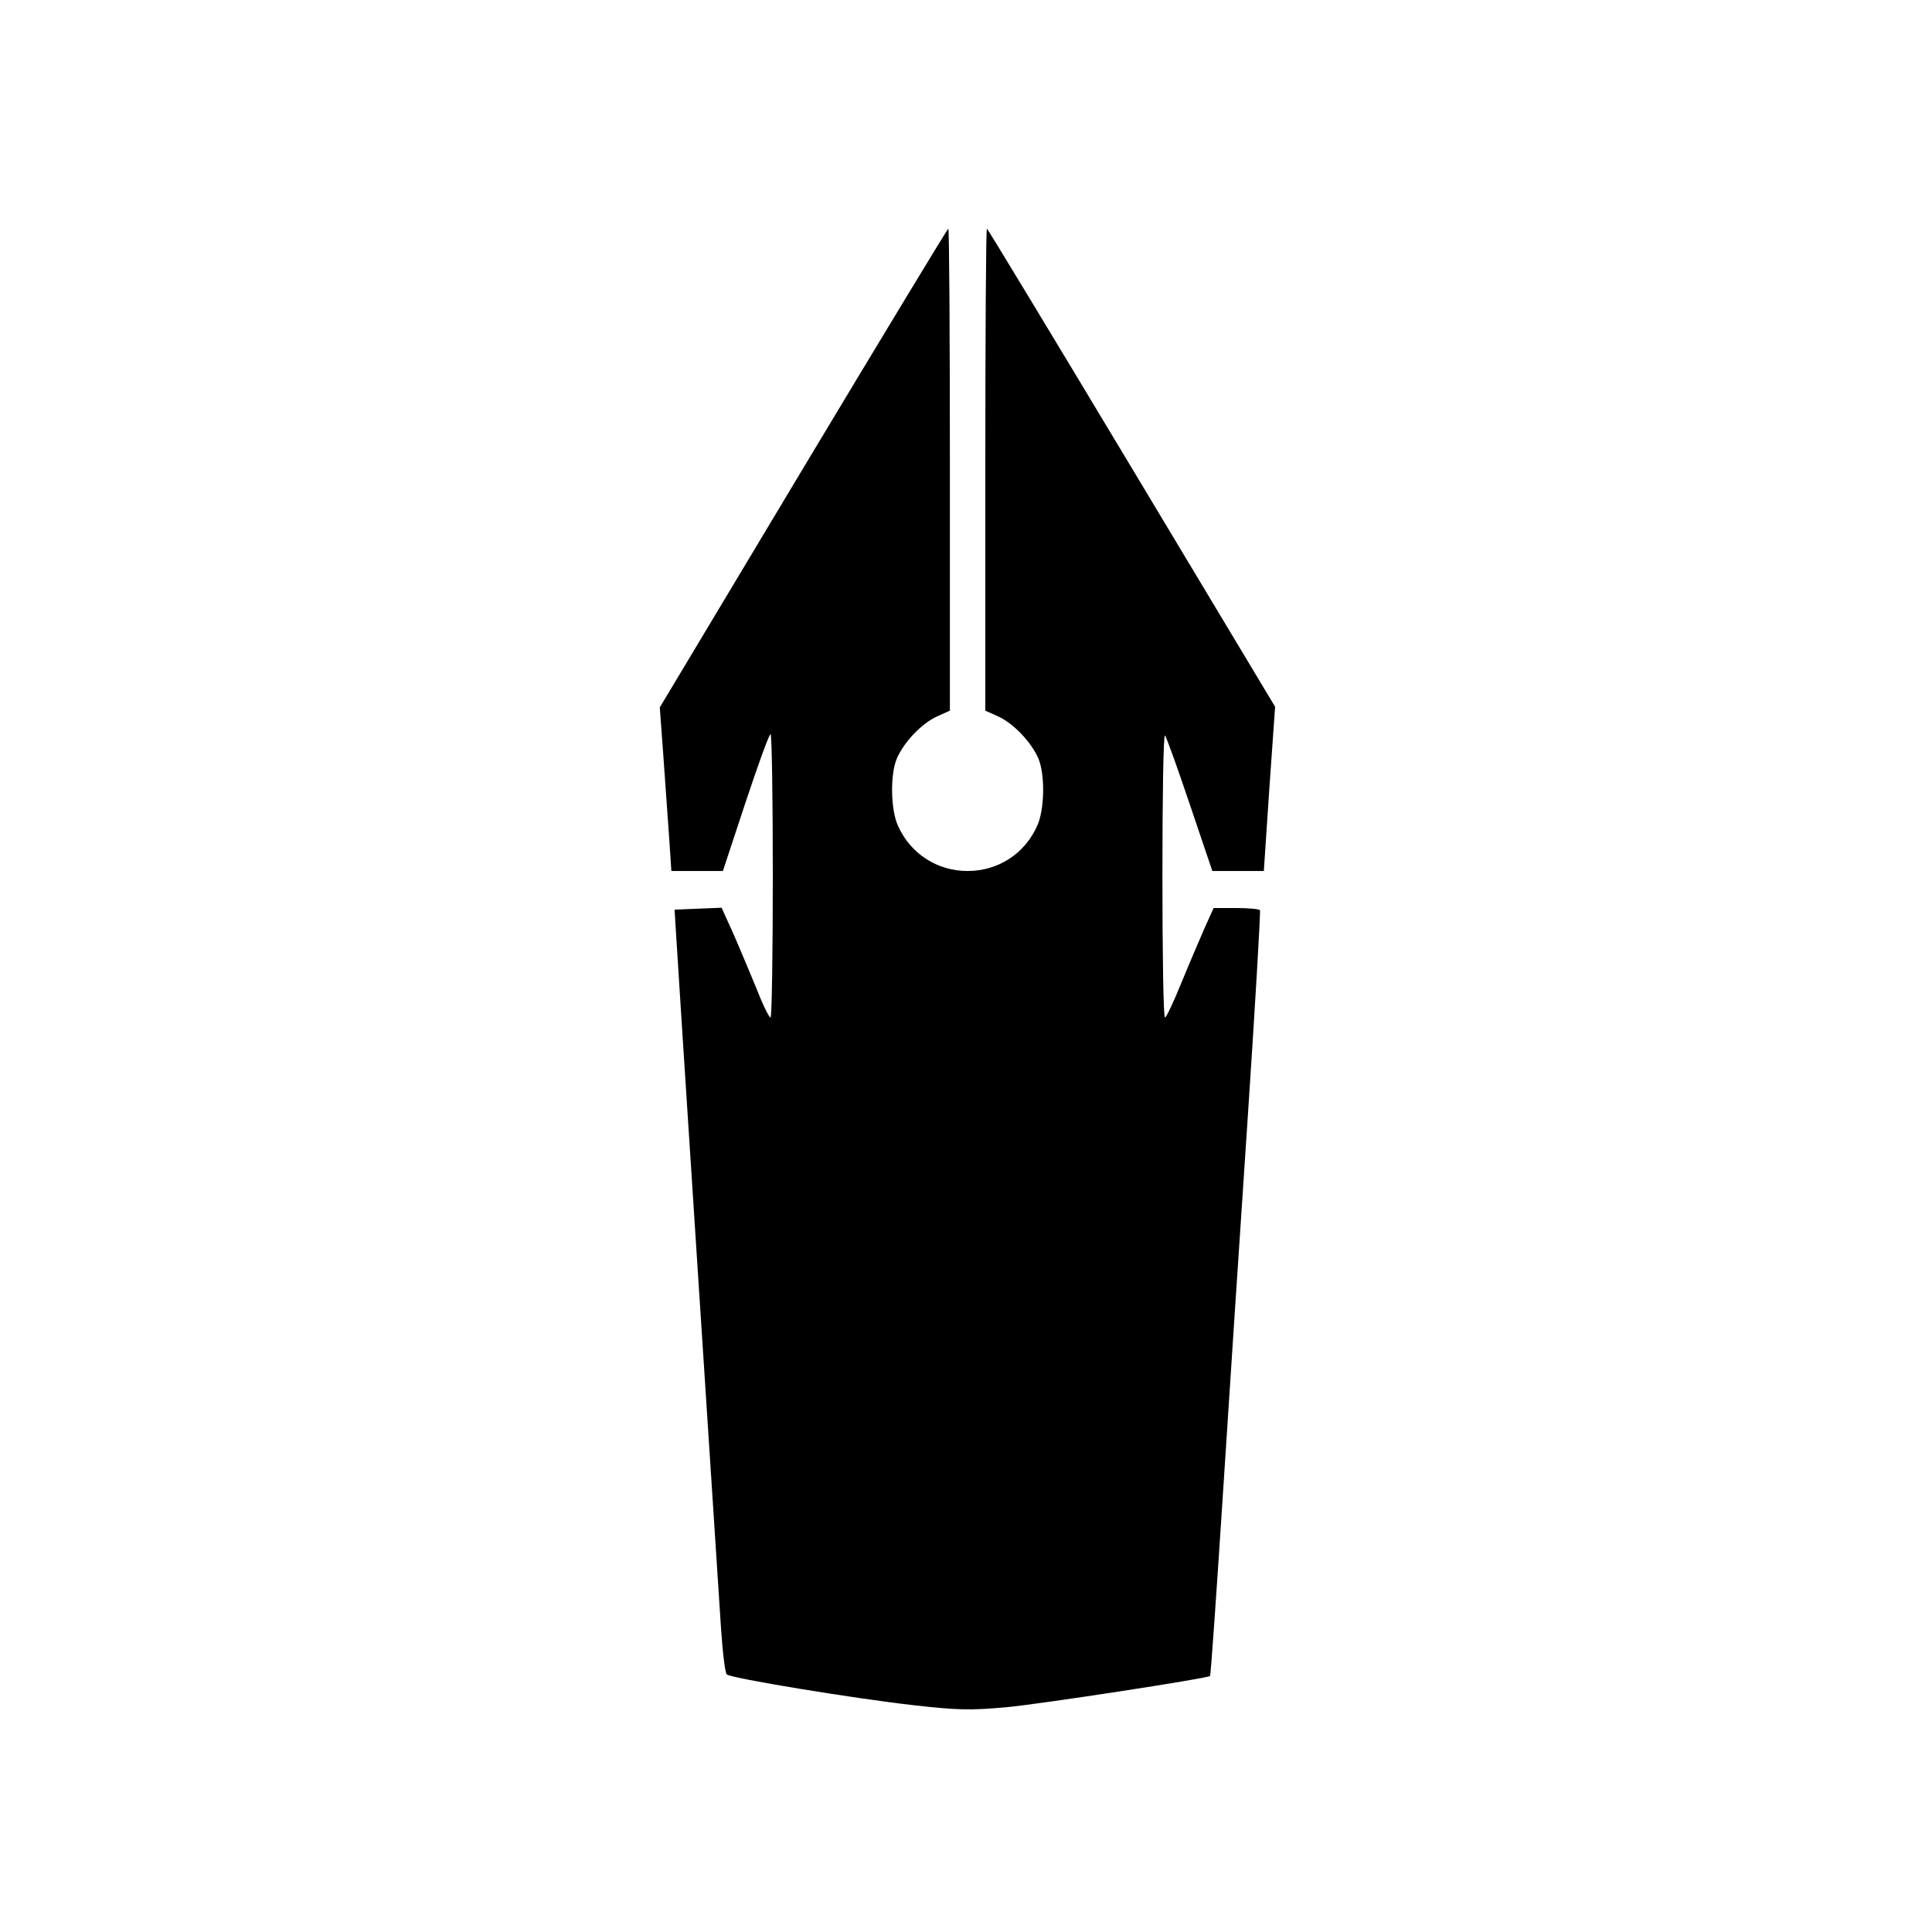 <?xml version="1.0" standalone="no"?>
<!DOCTYPE svg PUBLIC "-//W3C//DTD SVG 20010904//EN"
 "http://www.w3.org/TR/2001/REC-SVG-20010904/DTD/svg10.dtd">
<svg version="1.0" xmlns="http://www.w3.org/2000/svg"
 width="600pt" height="600pt" viewBox="0 0 600 600"
 preserveAspectRatio="xMidYMid meet">

<g transform="translate(0,600) scale(0.1,-0.1)"
fill="#000000" stroke="none">
<path d="M2495 4547 l-446 -744 11 -149 c6 -82 14 -196 18 -254 l7 -105 80 0
80 0 70 212 c39 117 73 212 78 213 4 0 7 -198 7 -440 0 -242 -3 -440 -7 -440
-5 0 -26 44 -47 98 -22 53 -54 130 -72 170 l-33 73 -73 -3 -73 -3 3 -50 c2
-46 121 -1869 141 -2179 5 -76 13 -142 18 -146 12 -12 403 -76 583 -96 133
-15 174 -16 285 -6 107 10 622 89 633 97 2 2 19 243 38 536 19 294 54 827 78
1184 24 358 41 653 39 658 -2 4 -36 7 -74 7 l-70 0 -28 -62 c-15 -35 -48 -111
-72 -170 -24 -59 -47 -108 -51 -108 -5 0 -8 199 -8 442 0 243 3 438 8 434 4
-4 39 -101 77 -214 l70 -207 80 0 80 0 17 255 18 255 -446 743 c-245 408 -447
742 -449 742 -3 0 -5 -337 -5 -748 l0 -749 40 -18 c48 -22 103 -80 125 -131
21 -51 19 -159 -4 -209 -39 -87 -122 -140 -216 -140 -94 0 -177 53 -216 140
-23 50 -25 158 -4 209 22 51 77 109 125 131 l40 18 0 749 c0 411 -2 748 -5
748 -2 0 -205 -335 -450 -743z"/>
</g>
</svg>
